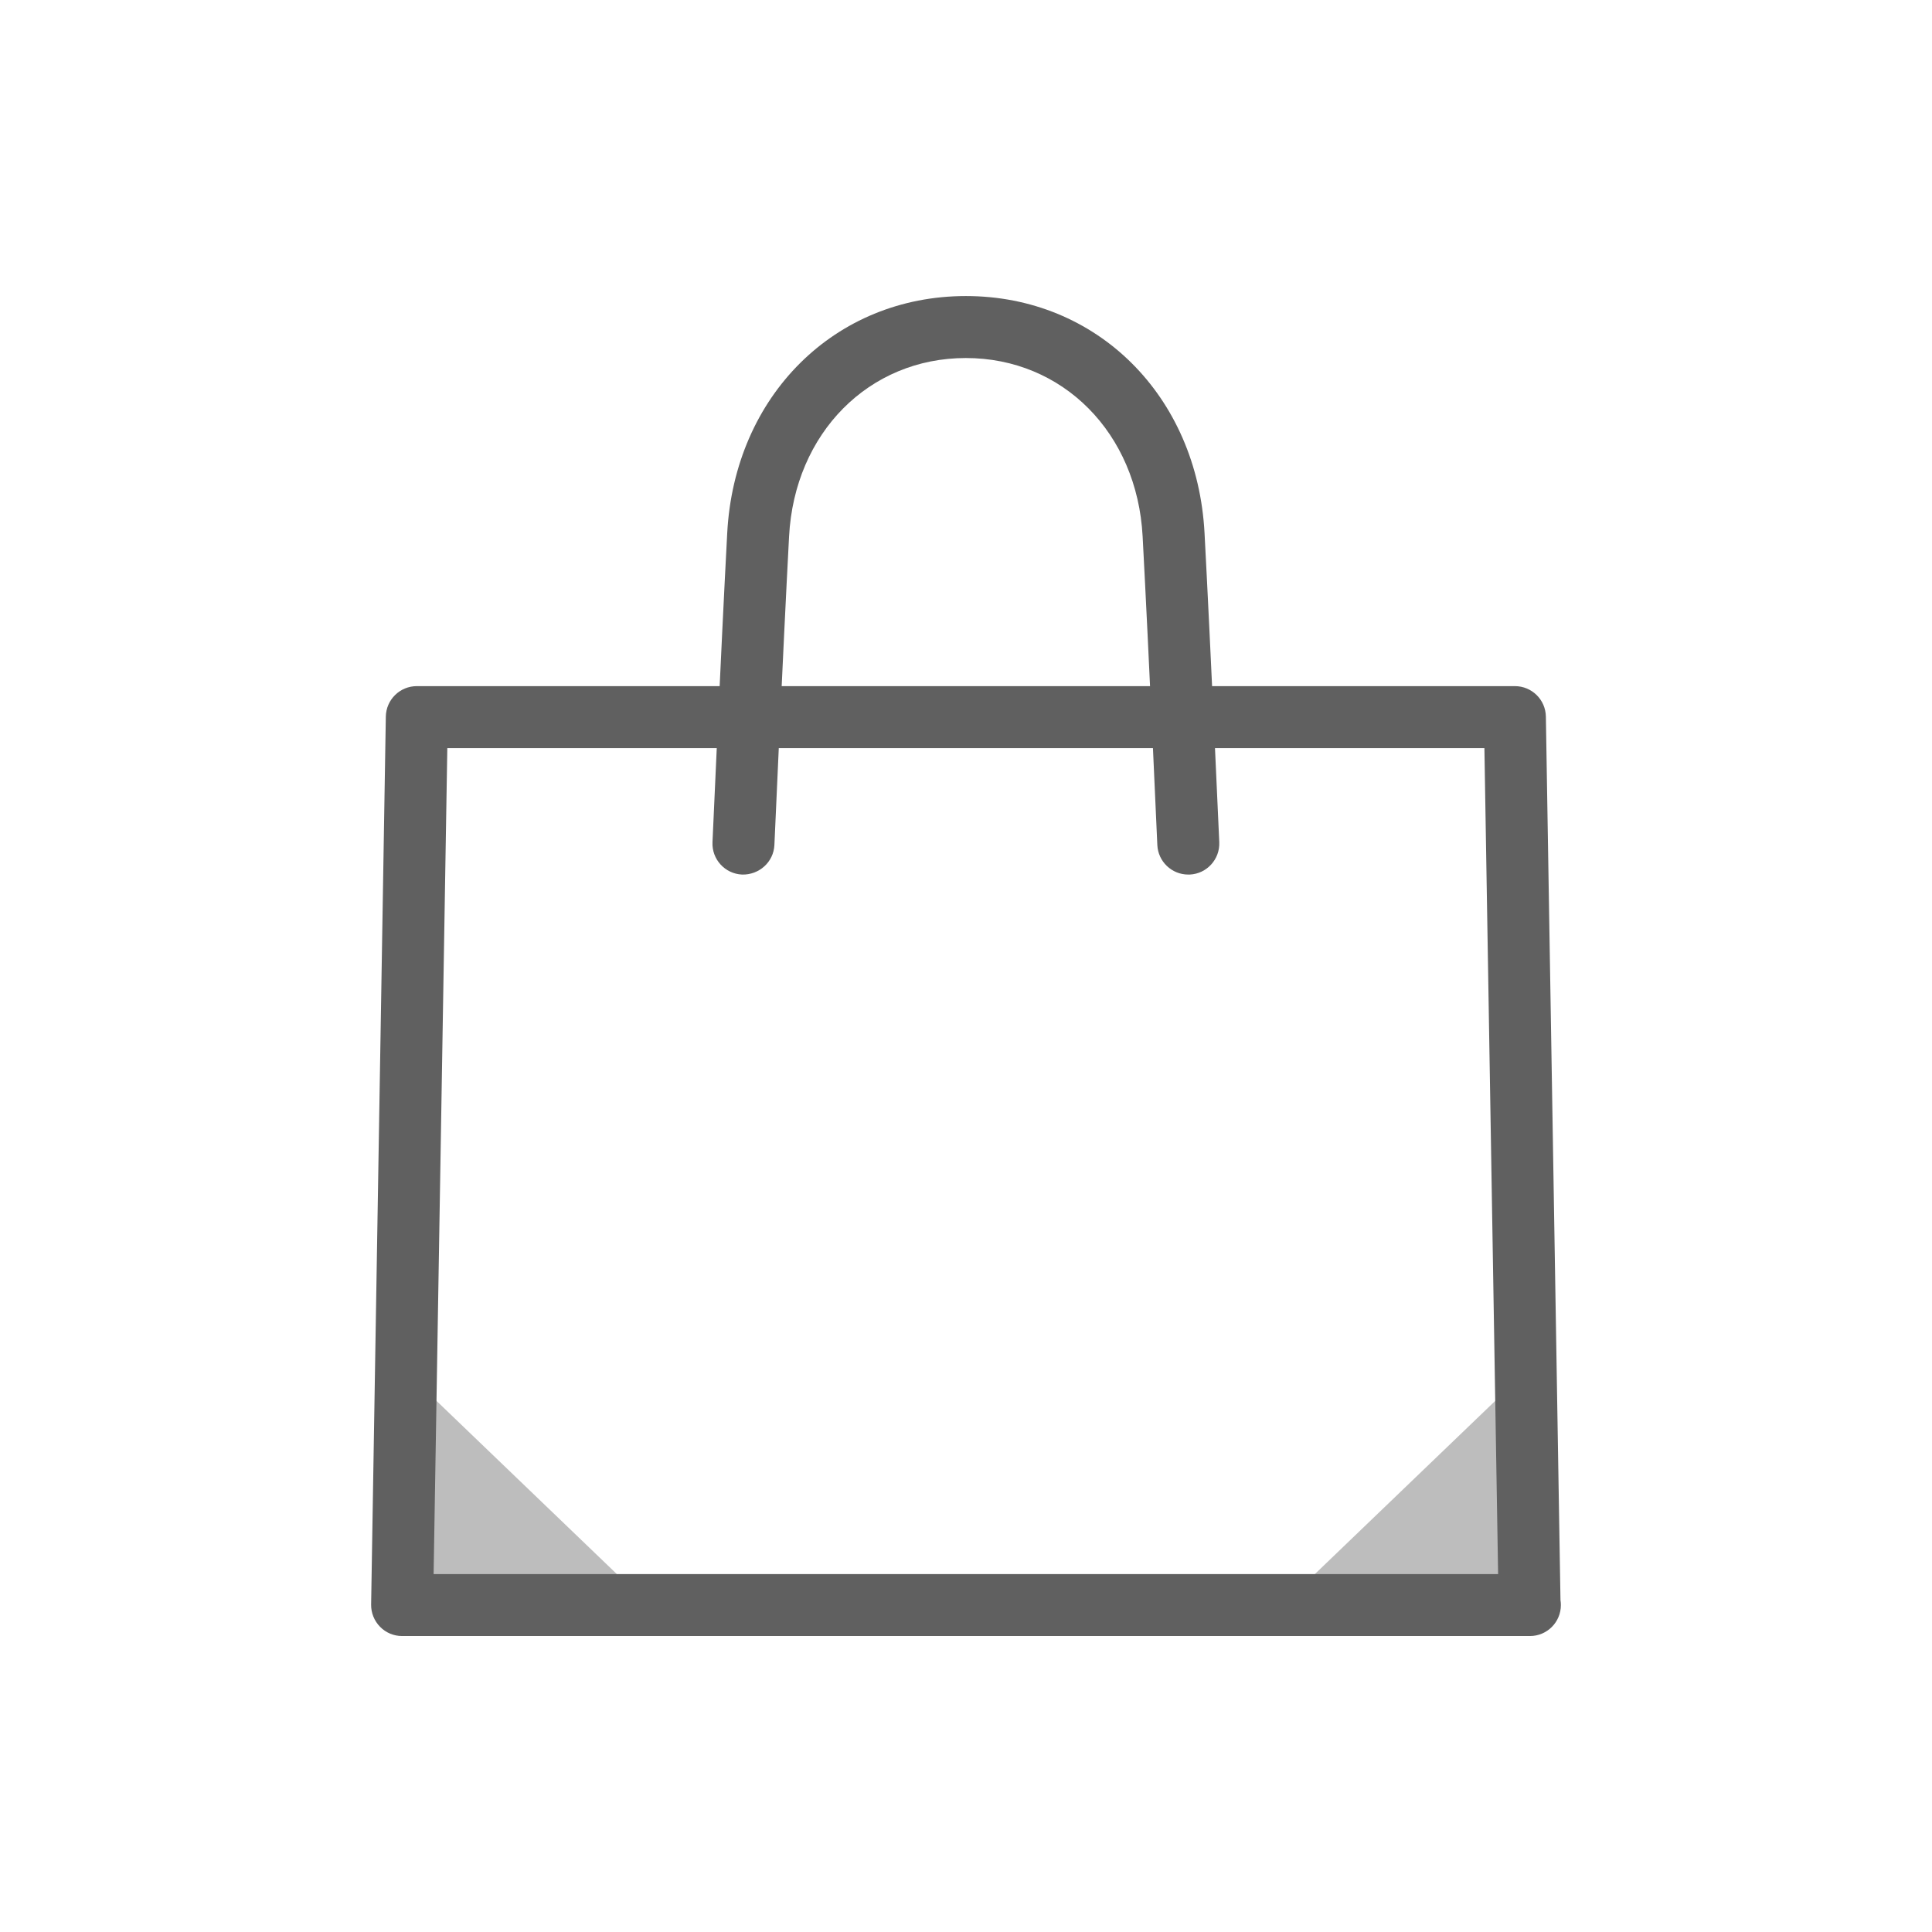 <?xml version="1.0" encoding="utf-8"?>
<!-- Generator: Adobe Illustrator 16.0.0, SVG Export Plug-In . SVG Version: 6.00 Build 0)  -->
<!DOCTYPE svg PUBLIC "-//W3C//DTD SVG 1.1//EN" "http://www.w3.org/Graphics/SVG/1.1/DTD/svg11.dtd">
<svg version="1.1" xmlns="http://www.w3.org/2000/svg" xmlns:xlink="http://www.w3.org/1999/xlink" x="0px" y="0px" width="64px"
	 height="64.002px" viewBox="0 0 64 64.002" enable-background="new 0 0 64 64.002" xml:space="preserve">
<g id="shape" display="none">
	<g display="inline">
		<g>
			<polygon fill="#95D3E2" points="13.808,45.78 13.32,53.169 21.363,53.036 			"/>
		</g>
		<g>
			<polygon fill="#95D3E2" points="50.183,45.78 50.67,53.169 42.627,53.036 			"/>
		</g>
		<g>
			<path fill="#0095B6" d="M50.68,54.196c-0.002,0-0.006,0-0.01,0H13.32c-0.275,0-0.539-0.11-0.731-0.307s-0.299-0.461-0.295-0.736
				l0.487-29.414c0.009-0.561,0.466-1.01,1.027-1.01h36.375c0.561,0,1.017,0.45,1.026,1.01l0.484,29.267
				c0.009,0.053,0.013,0.107,0.013,0.163C51.707,53.736,51.248,54.196,50.68,54.196z M14.364,52.143h35.263l-0.454-27.36H14.818
				L14.364,52.143z"/>
		</g>
		<g>
			<path fill="#0095B6" d="M39.362,28.971c-0.546,0-1-0.431-1.024-0.981c-0.002-0.063-0.278-6.306-0.487-10.221
				c-0.181-3.424-2.644-5.909-5.856-5.909c-3.211,0-5.675,2.485-5.856,5.909c-0.208,3.916-0.484,10.159-0.486,10.222
				c-0.025,0.567-0.509,0.996-1.071,0.98c-0.566-0.025-1.005-0.505-0.98-1.071c0.003-0.063,0.279-6.315,0.488-10.24
				c0.241-4.55,3.566-7.853,7.906-7.853s7.666,3.303,7.906,7.854c0.208,3.924,0.485,10.177,0.488,10.239
				c0.024,0.566-0.414,1.046-0.98,1.071C39.393,28.971,39.378,28.971,39.362,28.971z"/>
		</g>
	</g>
</g>
<g id="shape_x5F_复制">
	<g>
		<g>
			<polygon fill="#BDBDBD" points="13.808,45.78 13.32,53.169 21.363,53.036 			"/>
		</g>
		<g>
			<polygon fill="#BDBDBD" points="50.183,45.78 50.67,53.169 42.627,53.036 			"/>
		</g>
		<g>
			<path fill="#606060" d="M50.68,54.196c-0.002,0-0.006,0-0.01,0H13.32c-0.275,0-0.539-0.11-0.731-0.307s-0.299-0.461-0.295-0.736
				l0.487-29.414c0.009-0.561,0.466-1.01,1.027-1.01h36.375c0.561,0,1.017,0.45,1.026,1.01l0.484,29.267
				c0.009,0.053,0.013,0.107,0.013,0.163C51.707,53.736,51.248,54.196,50.68,54.196z M14.364,52.143h35.263l-0.454-27.36H14.818
				L14.364,52.143z"/>
		</g>
		<g>
			<path fill="#606060" d="M39.362,28.971c-0.546,0-1-0.431-1.024-0.981c-0.002-0.063-0.278-6.306-0.487-10.221
				c-0.181-3.424-2.644-5.909-5.856-5.909c-3.211,0-5.675,2.485-5.856,5.909c-0.208,3.916-0.484,10.159-0.486,10.222
				c-0.025,0.567-0.509,0.996-1.071,0.98c-0.566-0.025-1.005-0.505-0.98-1.071c0.003-0.063,0.279-6.315,0.488-10.24
				c0.241-4.55,3.566-7.853,7.906-7.853s7.666,3.303,7.906,7.854c0.208,3.924,0.485,10.177,0.488,10.239
				c0.024,0.566-0.414,1.046-0.98,1.071C39.393,28.971,39.378,28.971,39.362,28.971z"/>
		</g>
	</g>
</g>
</svg>
